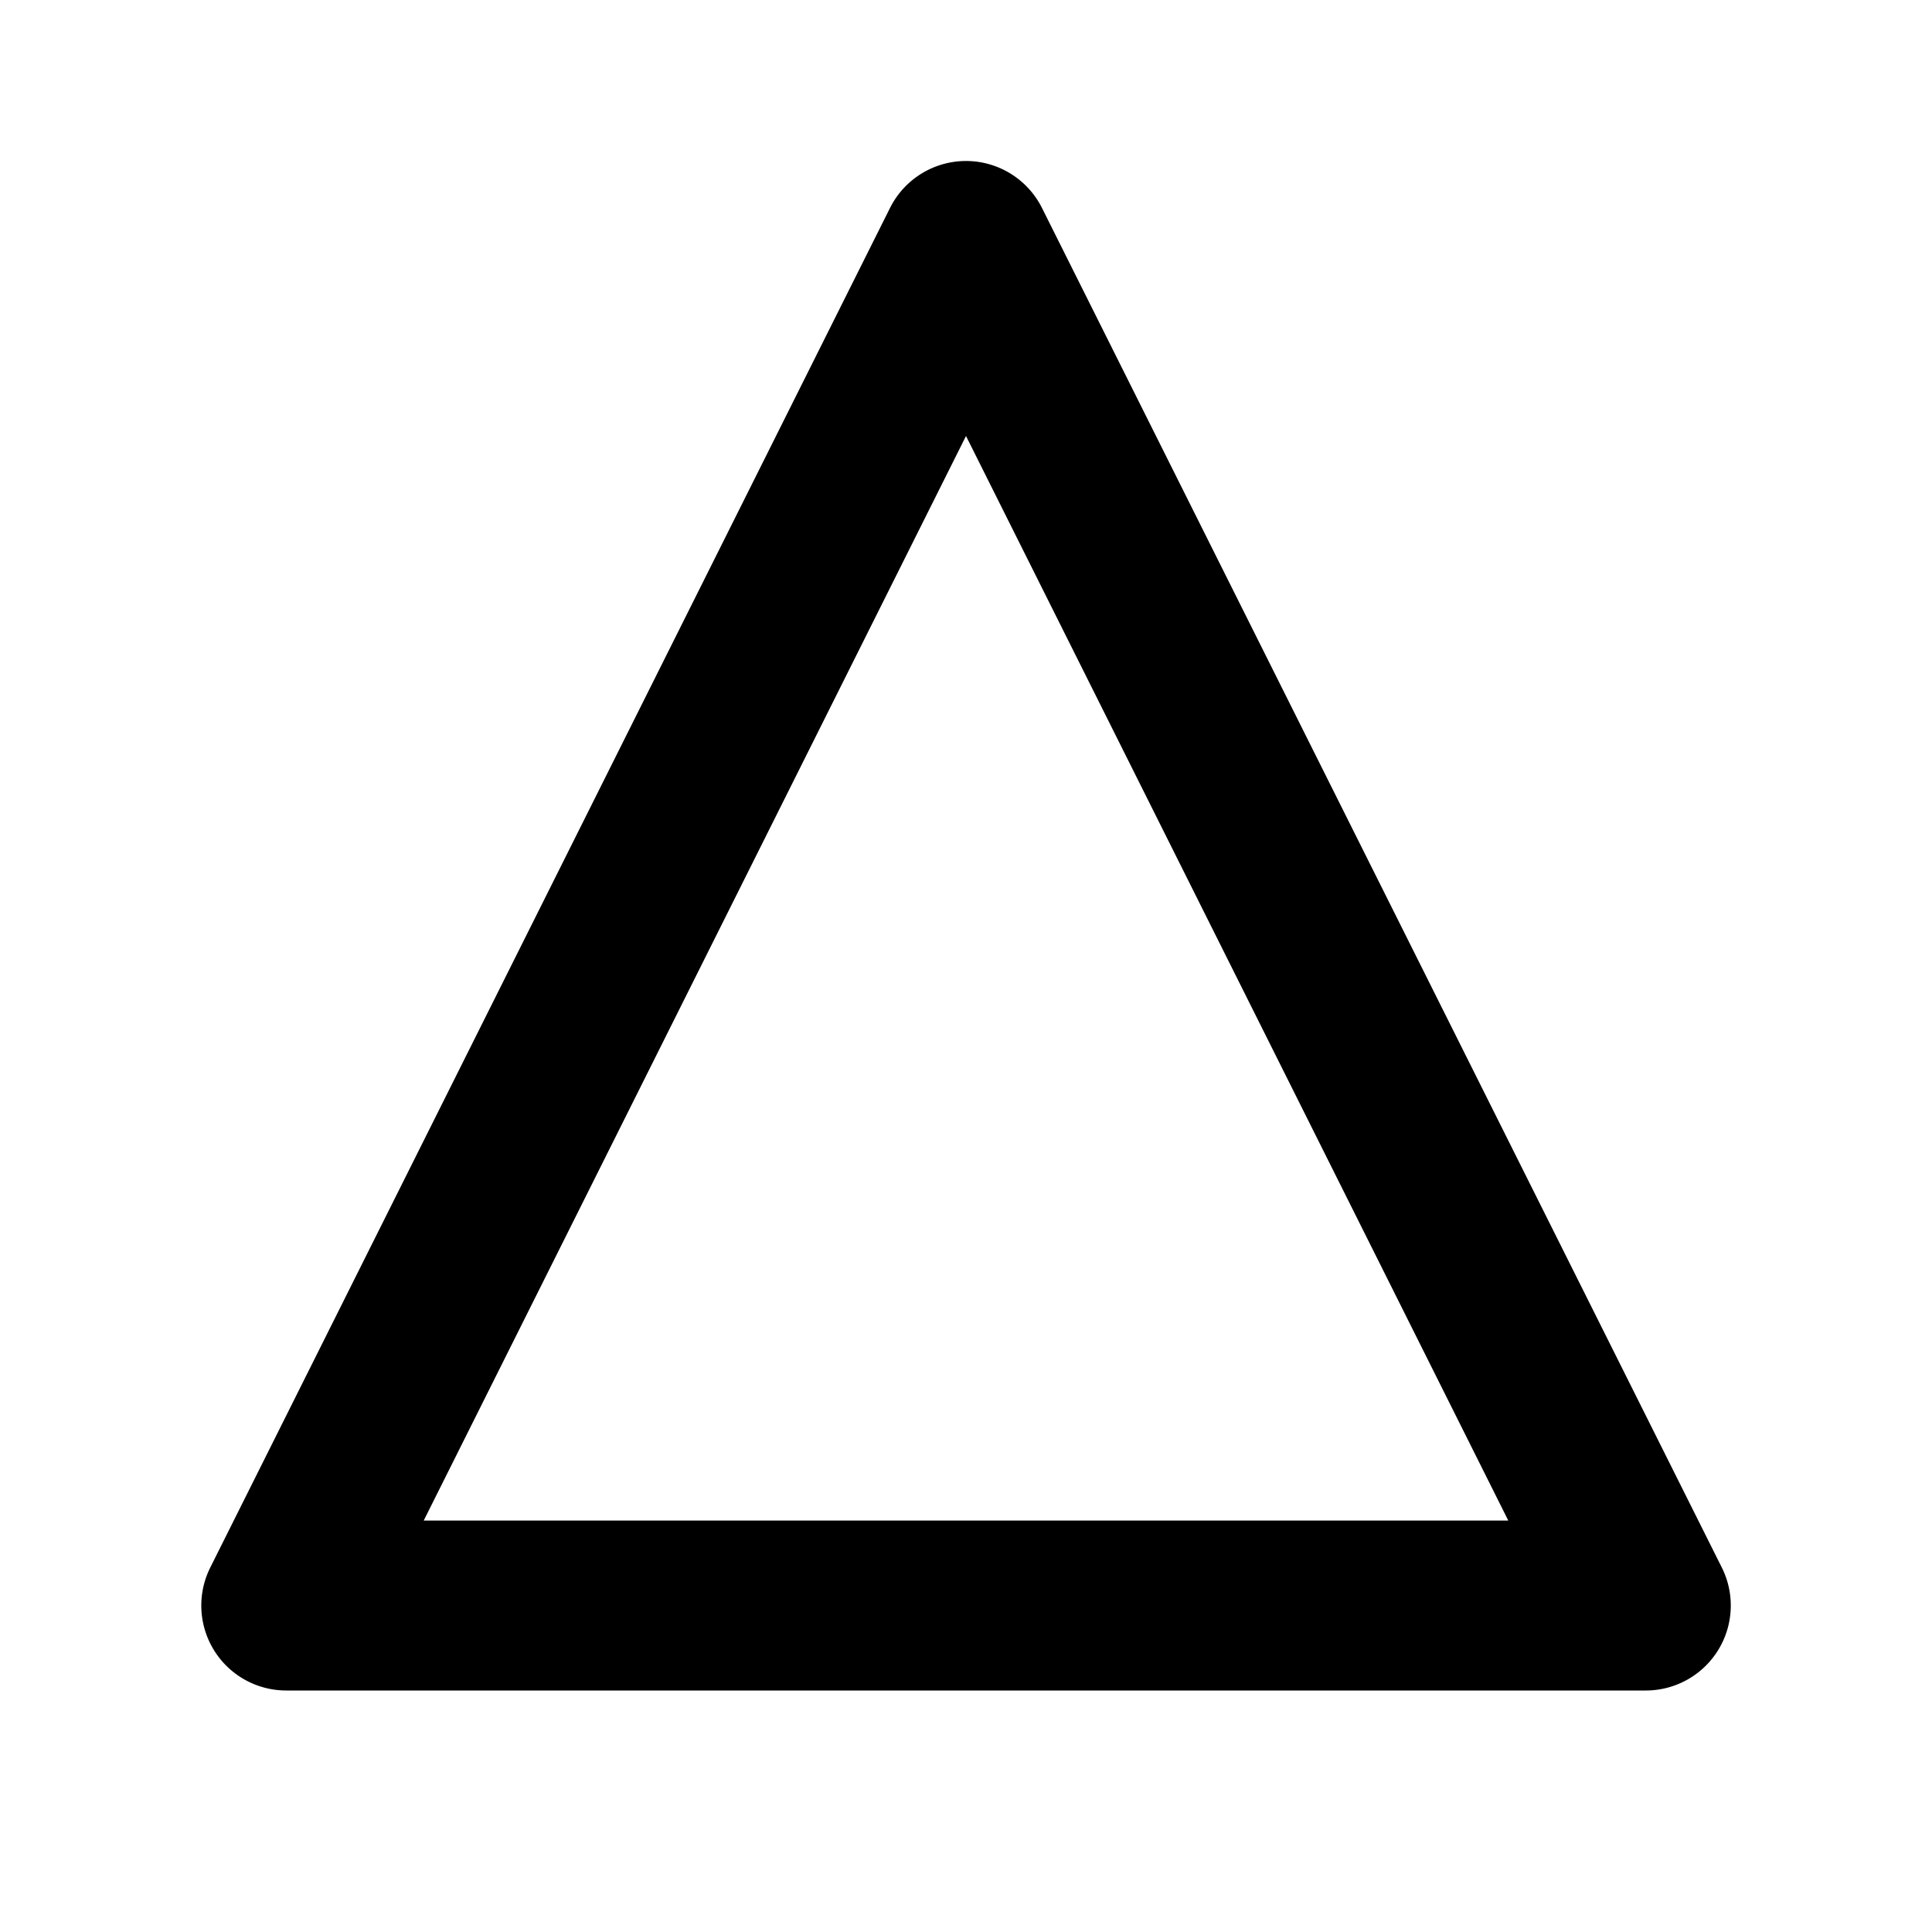 <svg xmlns="http://www.w3.org/2000/svg" class="delta_svg__icon" viewBox="0 0 1024 1024"><path d="M512 85.333c17.067 0 32.64 9.643 40.277 24.896l360.32 720.598A45.035 45.035 0 0 1 872.256 896H151.723a45.035 45.035 0 0 1-40.278-65.173l360.278-720.598A45.035 45.035 0 0 1 512 85.333zM224.576 805.931h574.848L512 231.083 224.576 805.93z"/></svg>
